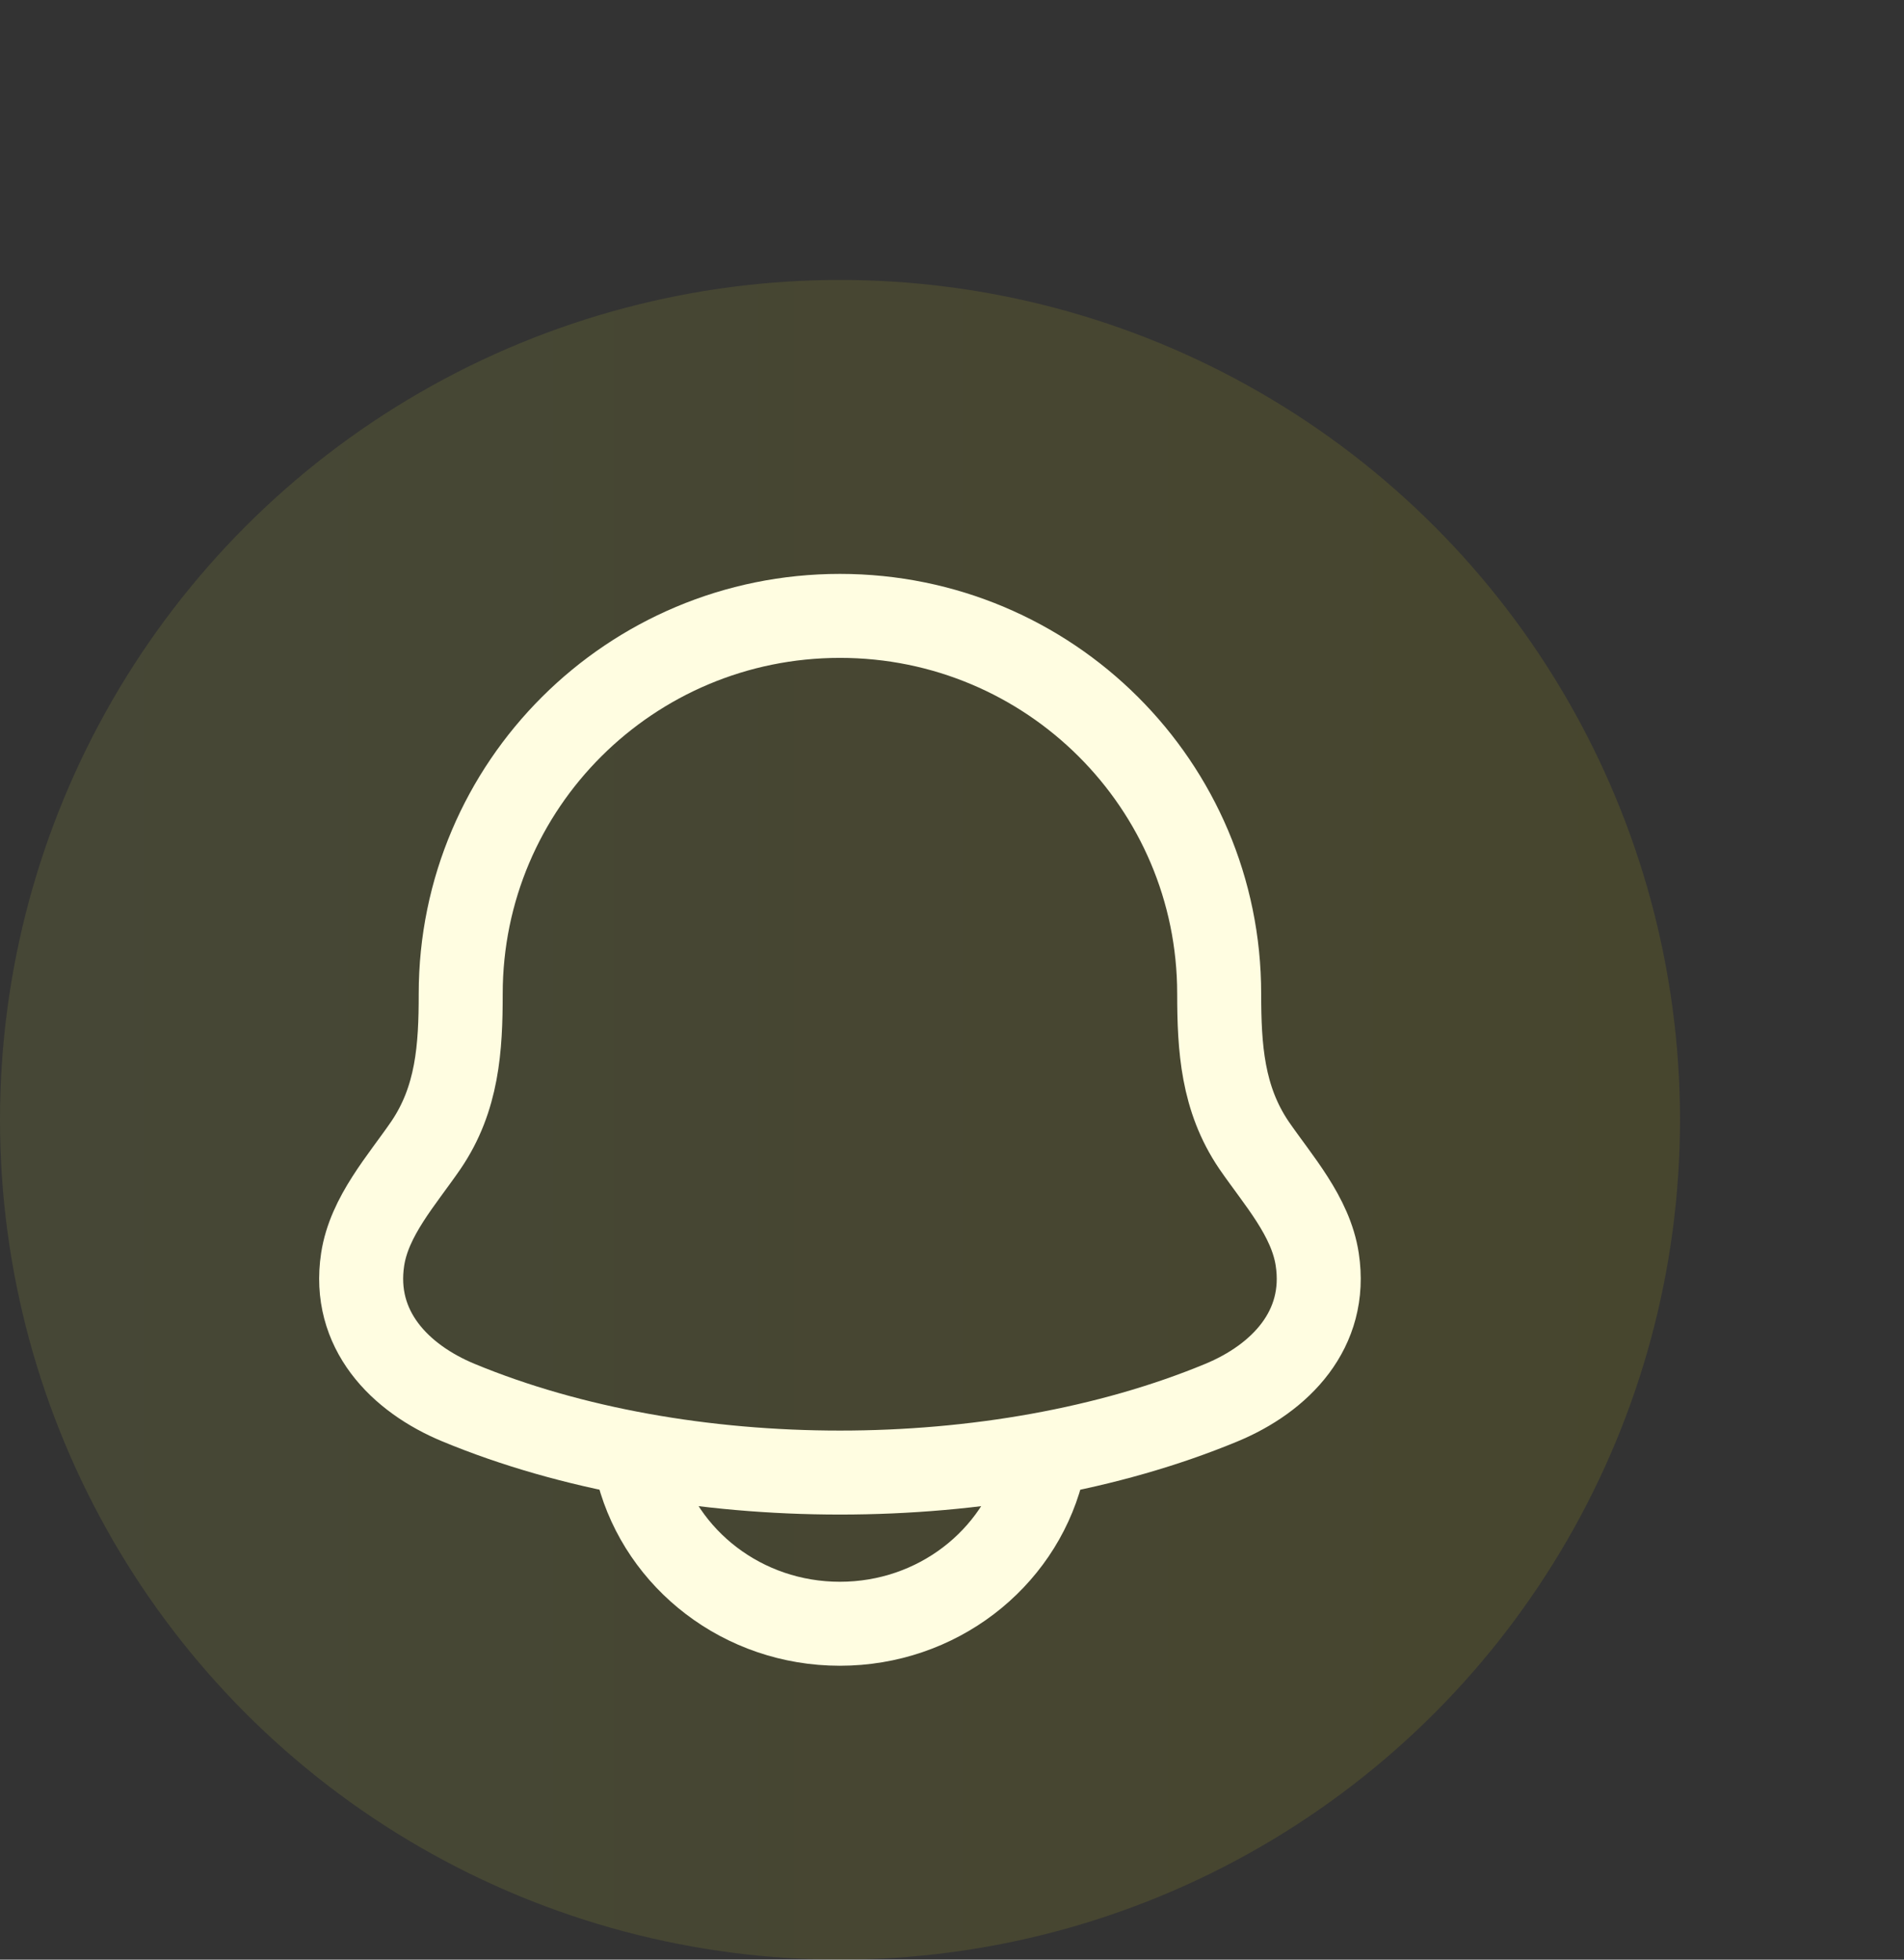 <svg width="34" height="35" viewBox="0 0 34 35" fill="none" xmlns="http://www.w3.org/2000/svg">
<rect x="0" y="0" width="34" height="35" fill="#333333" stroke="none"/>
<circle cx="15" cy="20" r="15" fill="url(#paint0_linear_375_2929)" fill-opacity="0.1"/>
<path d="M6.476 22.493C6.285 23.748 7.14 24.618 8.188 25.052C12.205 26.717 17.794 26.717 21.81 25.052C22.858 24.618 23.714 23.747 23.522 22.493C23.405 21.722 22.823 21.08 22.392 20.453C21.828 19.621 21.772 18.715 21.771 17.75C21.772 14.022 18.741 11 14.999 11C11.258 11 8.227 14.022 8.227 17.75C8.227 18.715 8.171 19.622 7.606 20.453C7.176 21.08 6.594 21.722 6.476 22.493Z" stroke="#FFFDE1" stroke-width="1.5" stroke-linecap="round" stroke-linejoin="round"/>
<path d="M11.398 26.301C11.811 27.853 13.267 29.001 14.998 29.001C16.731 29.001 18.185 27.853 18.598 26.301" stroke="#FFFDE1" stroke-width="1.5" stroke-linecap="round" stroke-linejoin="round"/>
<defs>
<linearGradient id="paint0_linear_375_2929" x1="30" y1="20" x2="1.11759e-07" y2="20" gradientUnits="userSpaceOnUse">
<stop stop-color="#FFEE00"/>
<stop offset="1" stop-color="#ECF952"/>
</linearGradient>
</defs>
</svg>
